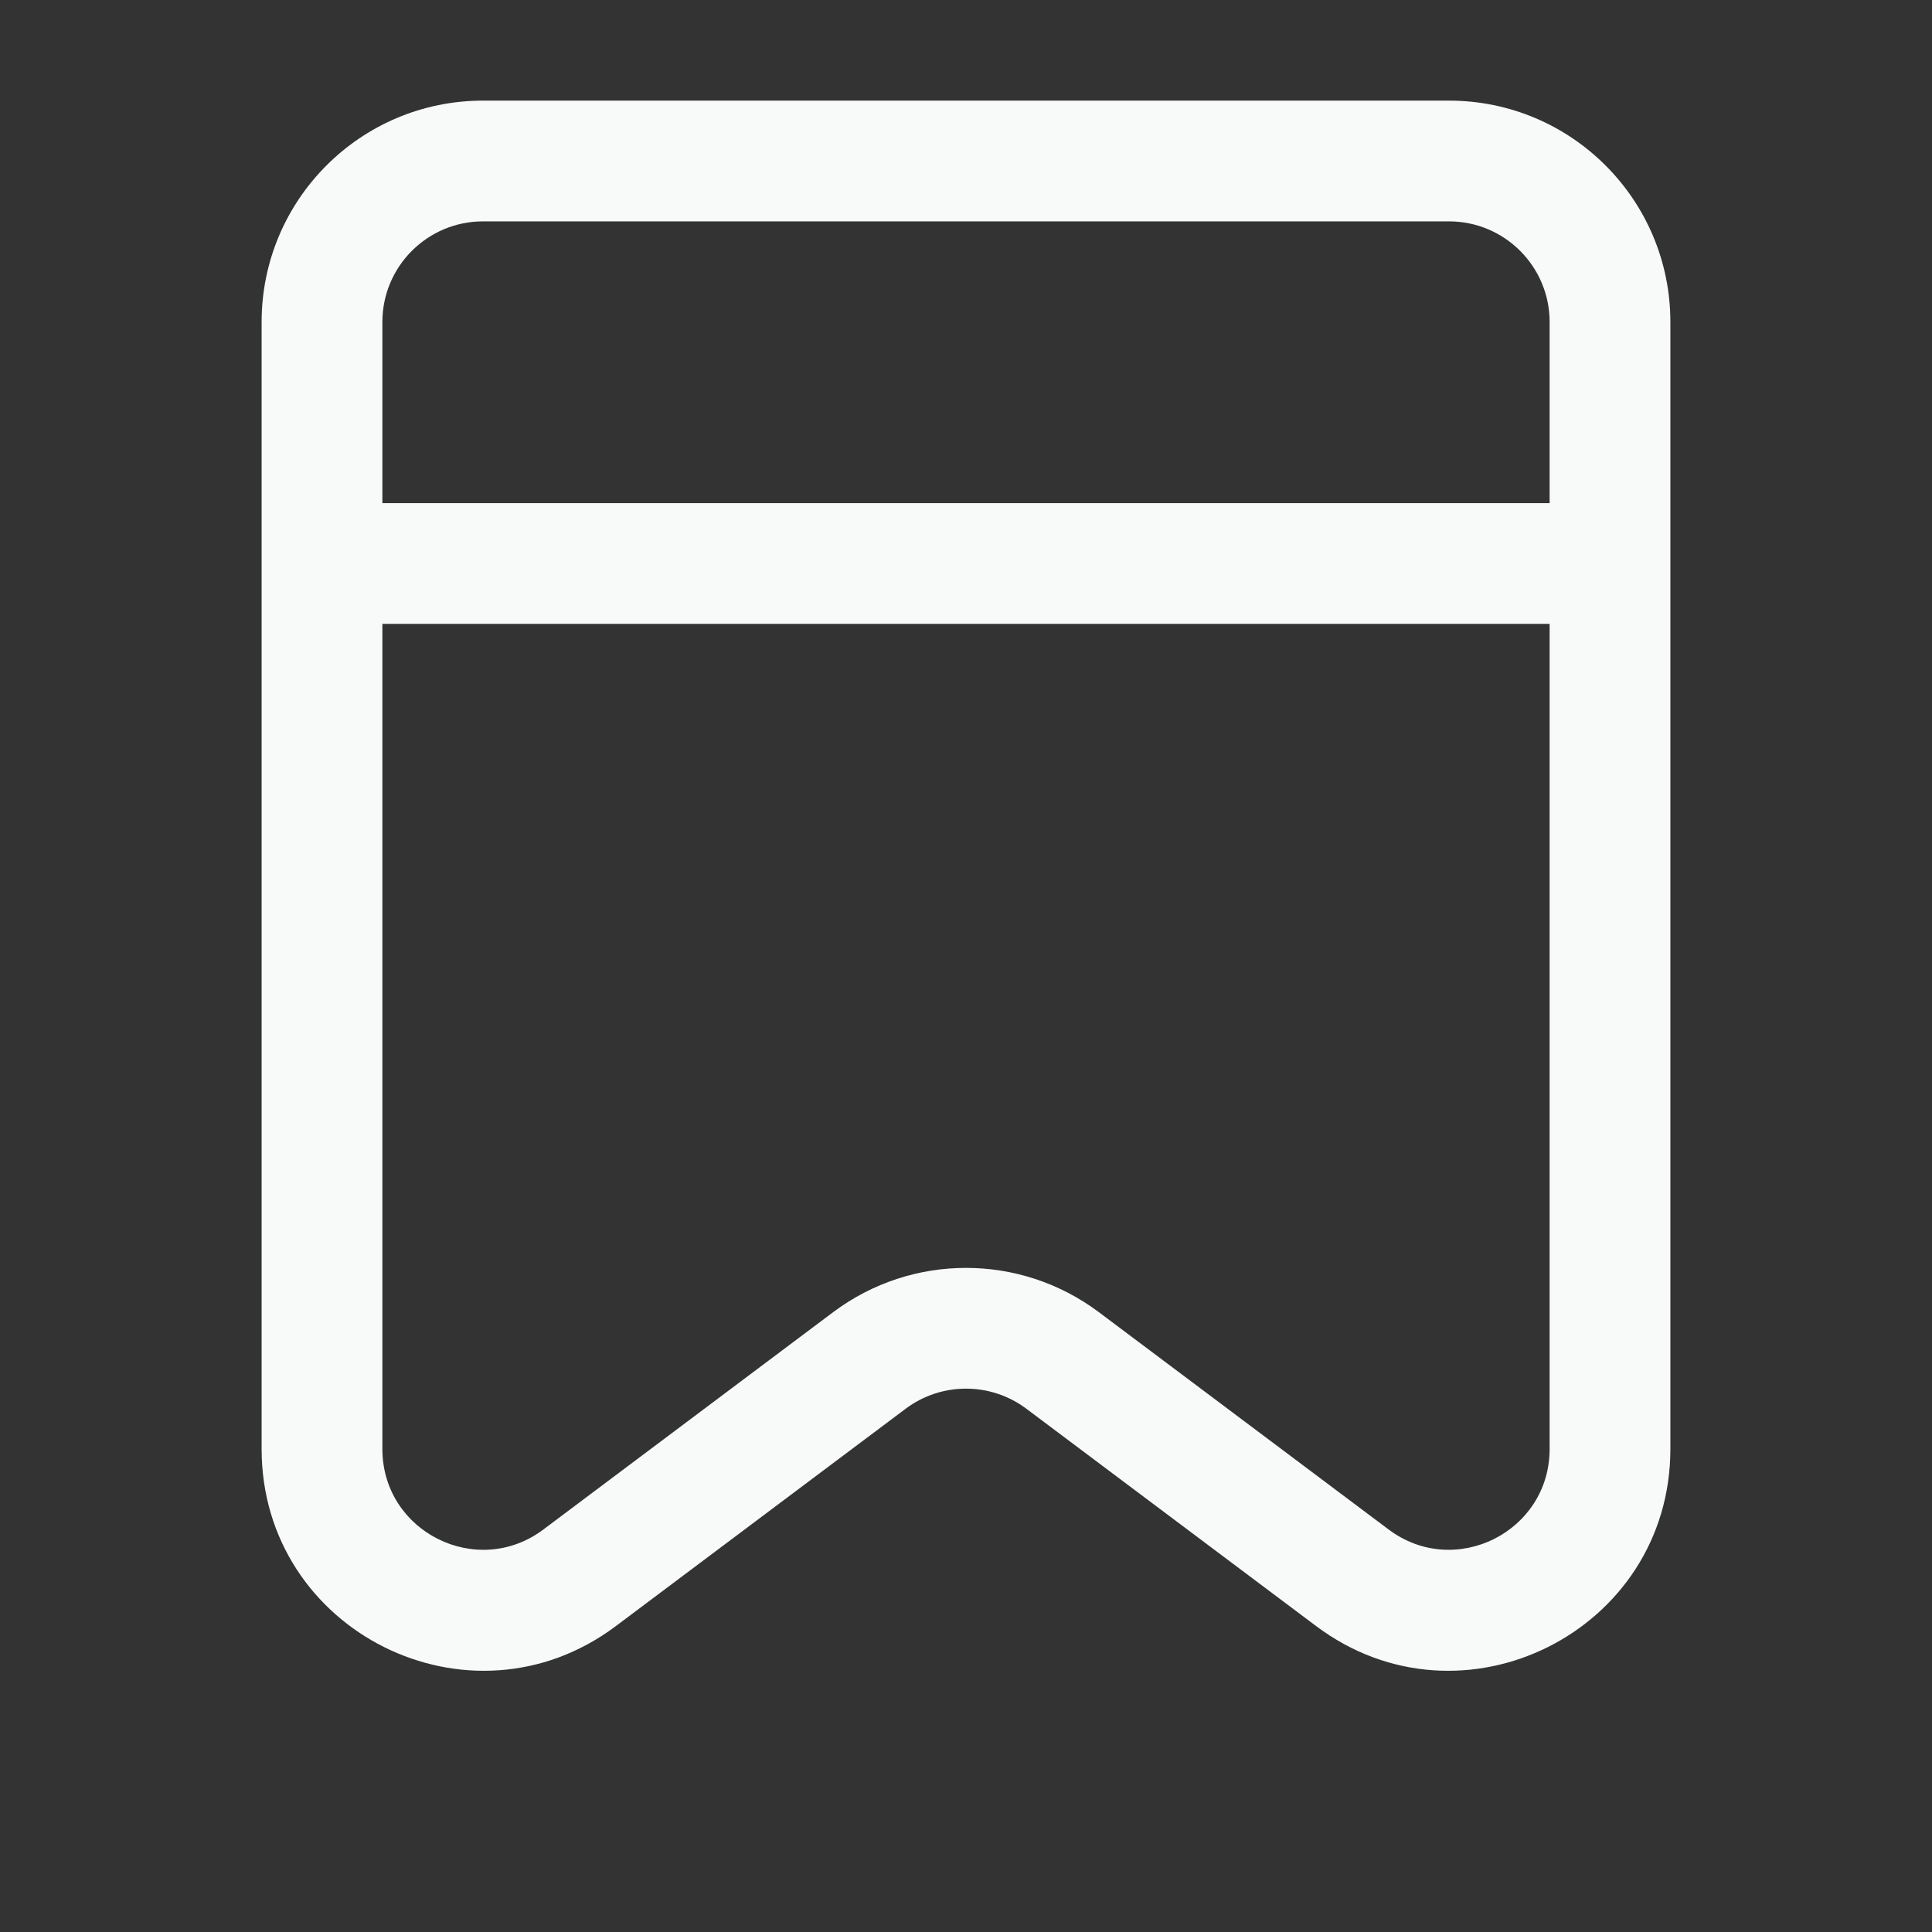 <svg width="24" height="24" viewBox="0 0 24 24" fill="none" xmlns="http://www.w3.org/2000/svg">
<rect x="0" y="0" width="24" height="24" fill="#333333" stroke="none"/>
<path d="M7.2 19.6L7.65 20.2H7.65L7.2 19.6ZM10.8 16.9L10.35 16.3H10.35L10.8 16.9ZM13.2 16.9L13.65 16.3L13.2 16.9ZM16.8 19.6L16.35 20.2L16.8 19.6ZM4 6.25C3.586 6.25 3.25 6.586 3.25 7C3.25 7.414 3.586 7.75 4 7.75V6.25ZM20 7.75C20.414 7.75 20.75 7.414 20.75 7C20.75 6.586 20.414 6.25 20 6.25V7.75ZM3.25 4V18H4.75V4H3.25ZM7.65 20.2L11.25 17.5L10.35 16.3L6.75 19L7.65 20.2ZM12.75 17.5L16.35 20.2L17.25 19L13.65 16.3L12.75 17.5ZM20.75 18V4H19.25V18H20.75ZM18 1.25H6V2.75H18V1.25ZM20.75 4C20.75 2.481 19.519 1.25 18 1.25V2.75C18.69 2.75 19.25 3.31 19.25 4H20.75ZM16.35 20.2C18.163 21.56 20.75 20.266 20.75 18H19.25C19.25 19.03 18.074 19.618 17.25 19L16.35 20.2ZM11.25 17.5C11.694 17.167 12.306 17.167 12.75 17.5L13.65 16.3C12.672 15.567 11.328 15.567 10.35 16.3L11.25 17.5ZM3.25 18C3.25 20.266 5.837 21.56 7.65 20.2L6.75 19C5.926 19.618 4.75 19.03 4.75 18H3.25ZM4.75 4C4.75 3.31 5.31 2.75 6 2.75V1.25C4.481 1.25 3.25 2.481 3.25 4H4.75ZM4 7.75H20V6.25H4V7.75Z" fill="#F8FAF9"/>
</svg>

